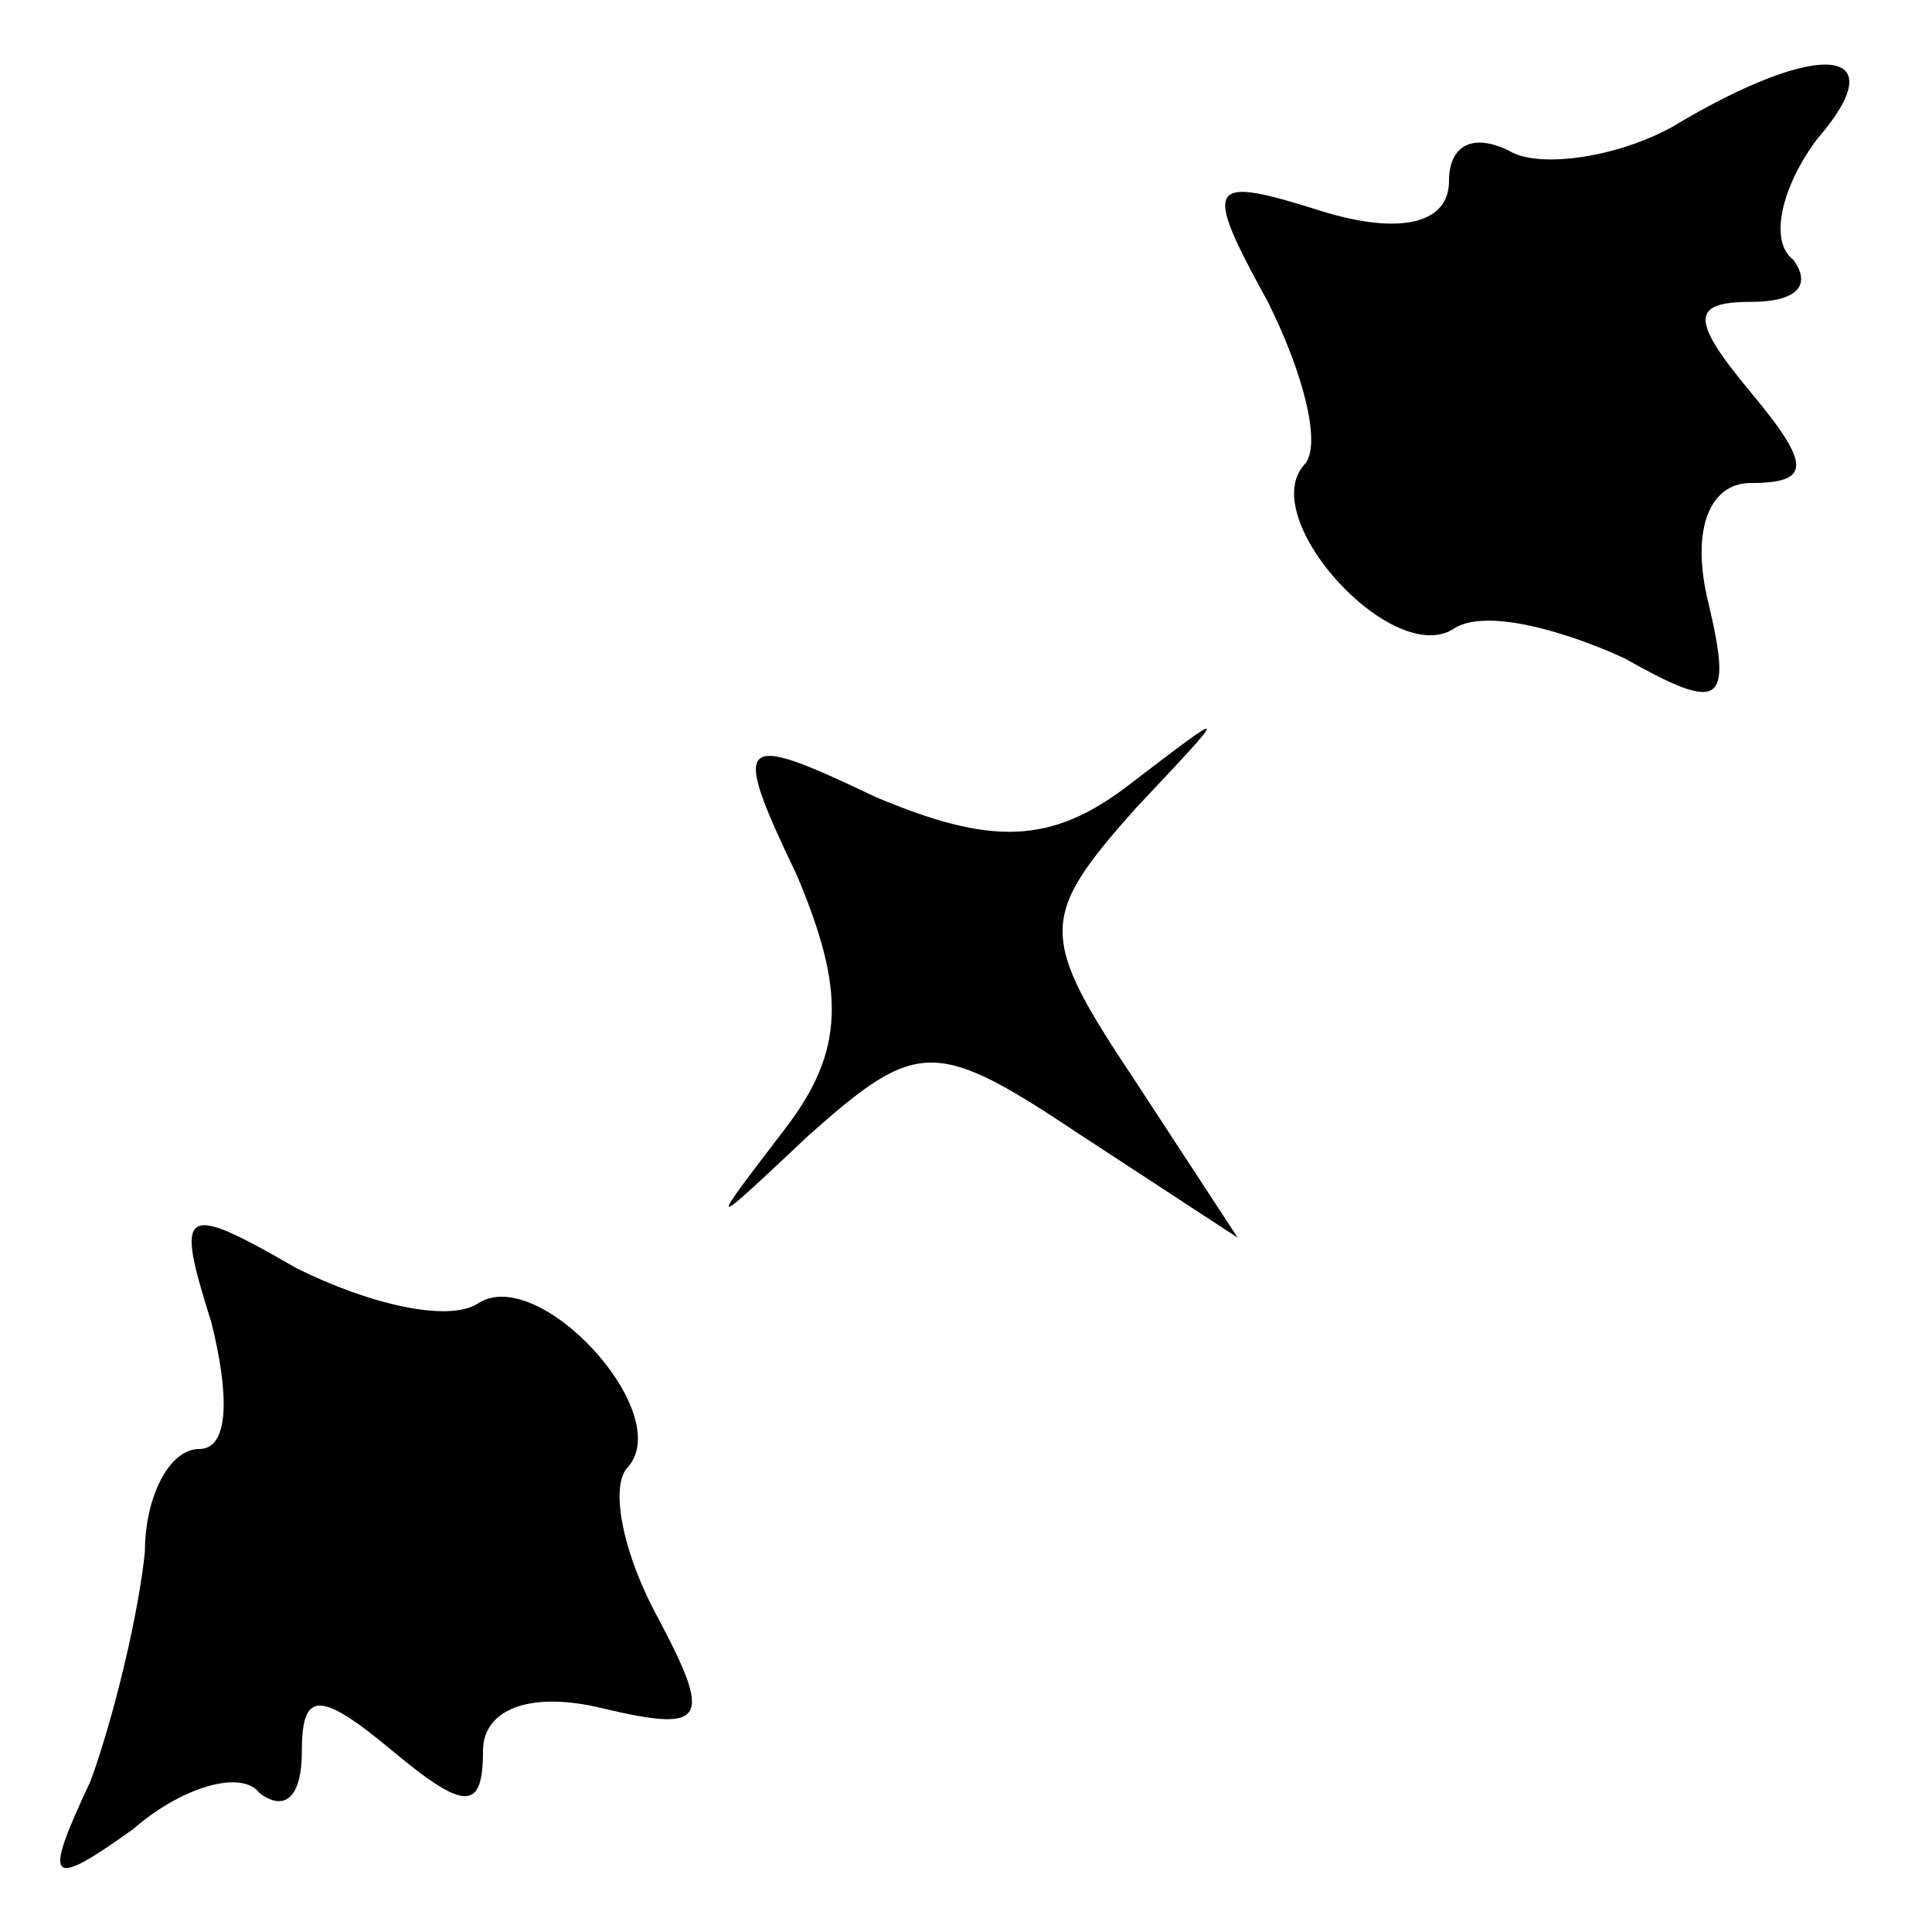 <?xml version="1.0" standalone="no"?>
<!DOCTYPE svg PUBLIC "-//W3C//DTD SVG 20010904//EN"
 "http://www.w3.org/TR/2001/REC-SVG-20010904/DTD/svg10.dtd">
<svg version="1.0" xmlns="http://www.w3.org/2000/svg"
 width="32pt" height="32pt" viewBox="0 0 32 32"
 preserveAspectRatio="xMidYMid meet">
<g transform="translate(0,32) scale(0.1,-0.1)"
fill="#000000" stroke="none">
<path fill="#000000" stroke="none" d="M277 299 c-9 -5 -22 -7 -27 -4 -6 3
-10 1 -10 -5 0 -7 -8 -9 -21 -5 -19 6 -20 5 -9 -15 6 -12 9 -24 6 -27 -8 -9
15 -34 25 -27 5 3 17 0 28 -5 16 -9 18 -8 14 9 -3 12 0 20 7 20 10 0 10 3 0
15 -10 12 -10 15 0 15 8 0 10 3 7 7 -4 3 -2 12 4 20 13 15 1 17 -24 2z"/>
<path fill="#000000" stroke="none" d="M132 175 c8 -19 8 -29 -2 -42 -13 -17
-13 -17 4 -1 18 16 21 16 45 0 l26 -17 -17 26 c-16 24 -16 27 0 45 16 17 16
17 -1 4 -13 -10 -23 -10 -42 -2 -23 11 -24 10 -13 -13z"/>
<path fill="#000000" stroke="none" d="M35 101 c3 -12 3 -21 -2 -21 -5 0 -9
-8 -9 -17 -1 -10 -5 -27 -9 -38 -8 -17 -7 -18 7 -8 8 7 18 10 21 6 4 -3 7 -1
7 7 0 10 3 10 15 0 12 -10 15 -10 15 0 0 7 8 10 20 7 17 -4 18 -2 9 15 -6 11
-8 22 -5 25 8 9 -15 34 -25 27 -5 -3 -18 0 -30 6 -19 11 -20 10 -14 -9z"/>
</g>
</svg>
